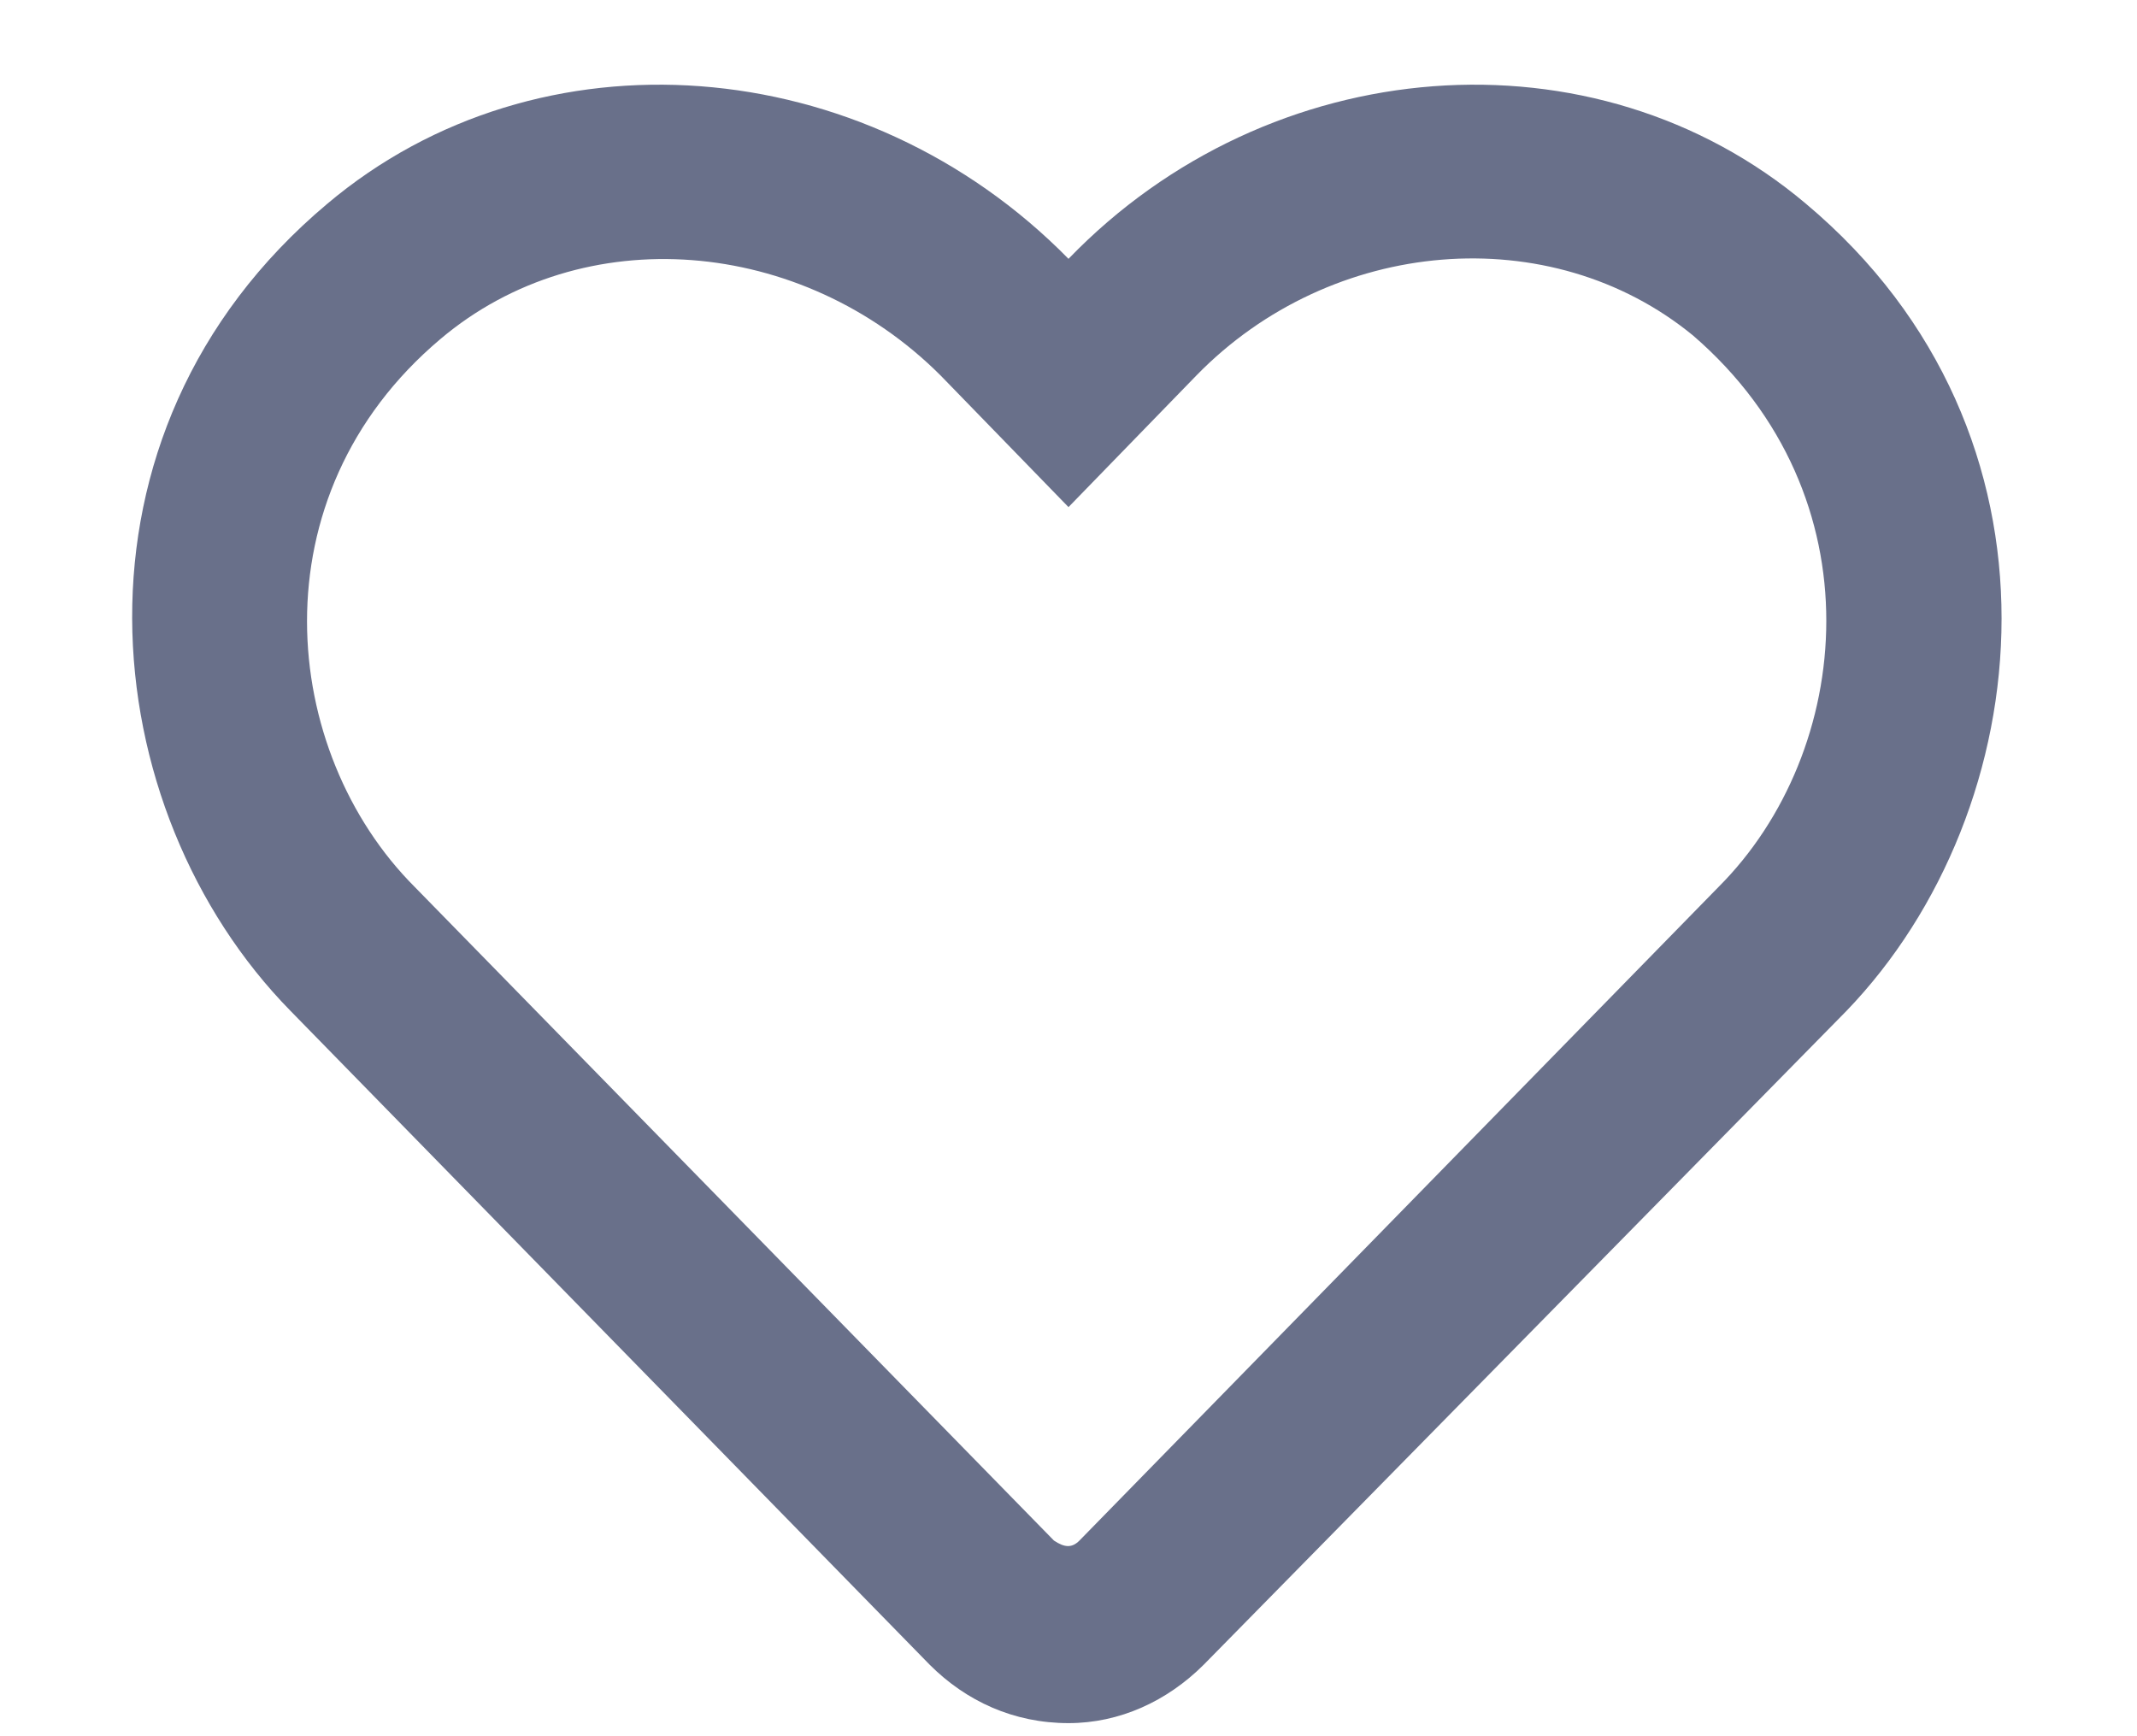 <svg width="16" height="13" viewBox="0 0 16 13" fill="none" xmlns="http://www.w3.org/2000/svg">
<path d="M13.523 1.527C11.938 0.188 9.504 0.379 8 1.938C6.469 0.379 4.035 0.188 2.449 1.527C0.398 3.25 0.699 6.066 2.176 7.57L6.961 12.465C7.234 12.738 7.59 12.902 8 12.902C8.383 12.902 8.738 12.738 9.012 12.465L13.824 7.57C15.273 6.066 15.574 3.25 13.523 1.527ZM12.867 6.641L8.082 11.535C8.027 11.59 7.973 11.59 7.891 11.535L3.105 6.641C2.094 5.629 1.902 3.715 3.297 2.539C4.363 1.637 6.004 1.773 7.043 2.812L8 3.797L8.957 2.812C9.969 1.773 11.609 1.637 12.676 2.512C14.07 3.715 13.879 5.629 12.867 6.641Z" fill="#69708A"/>
</svg>
